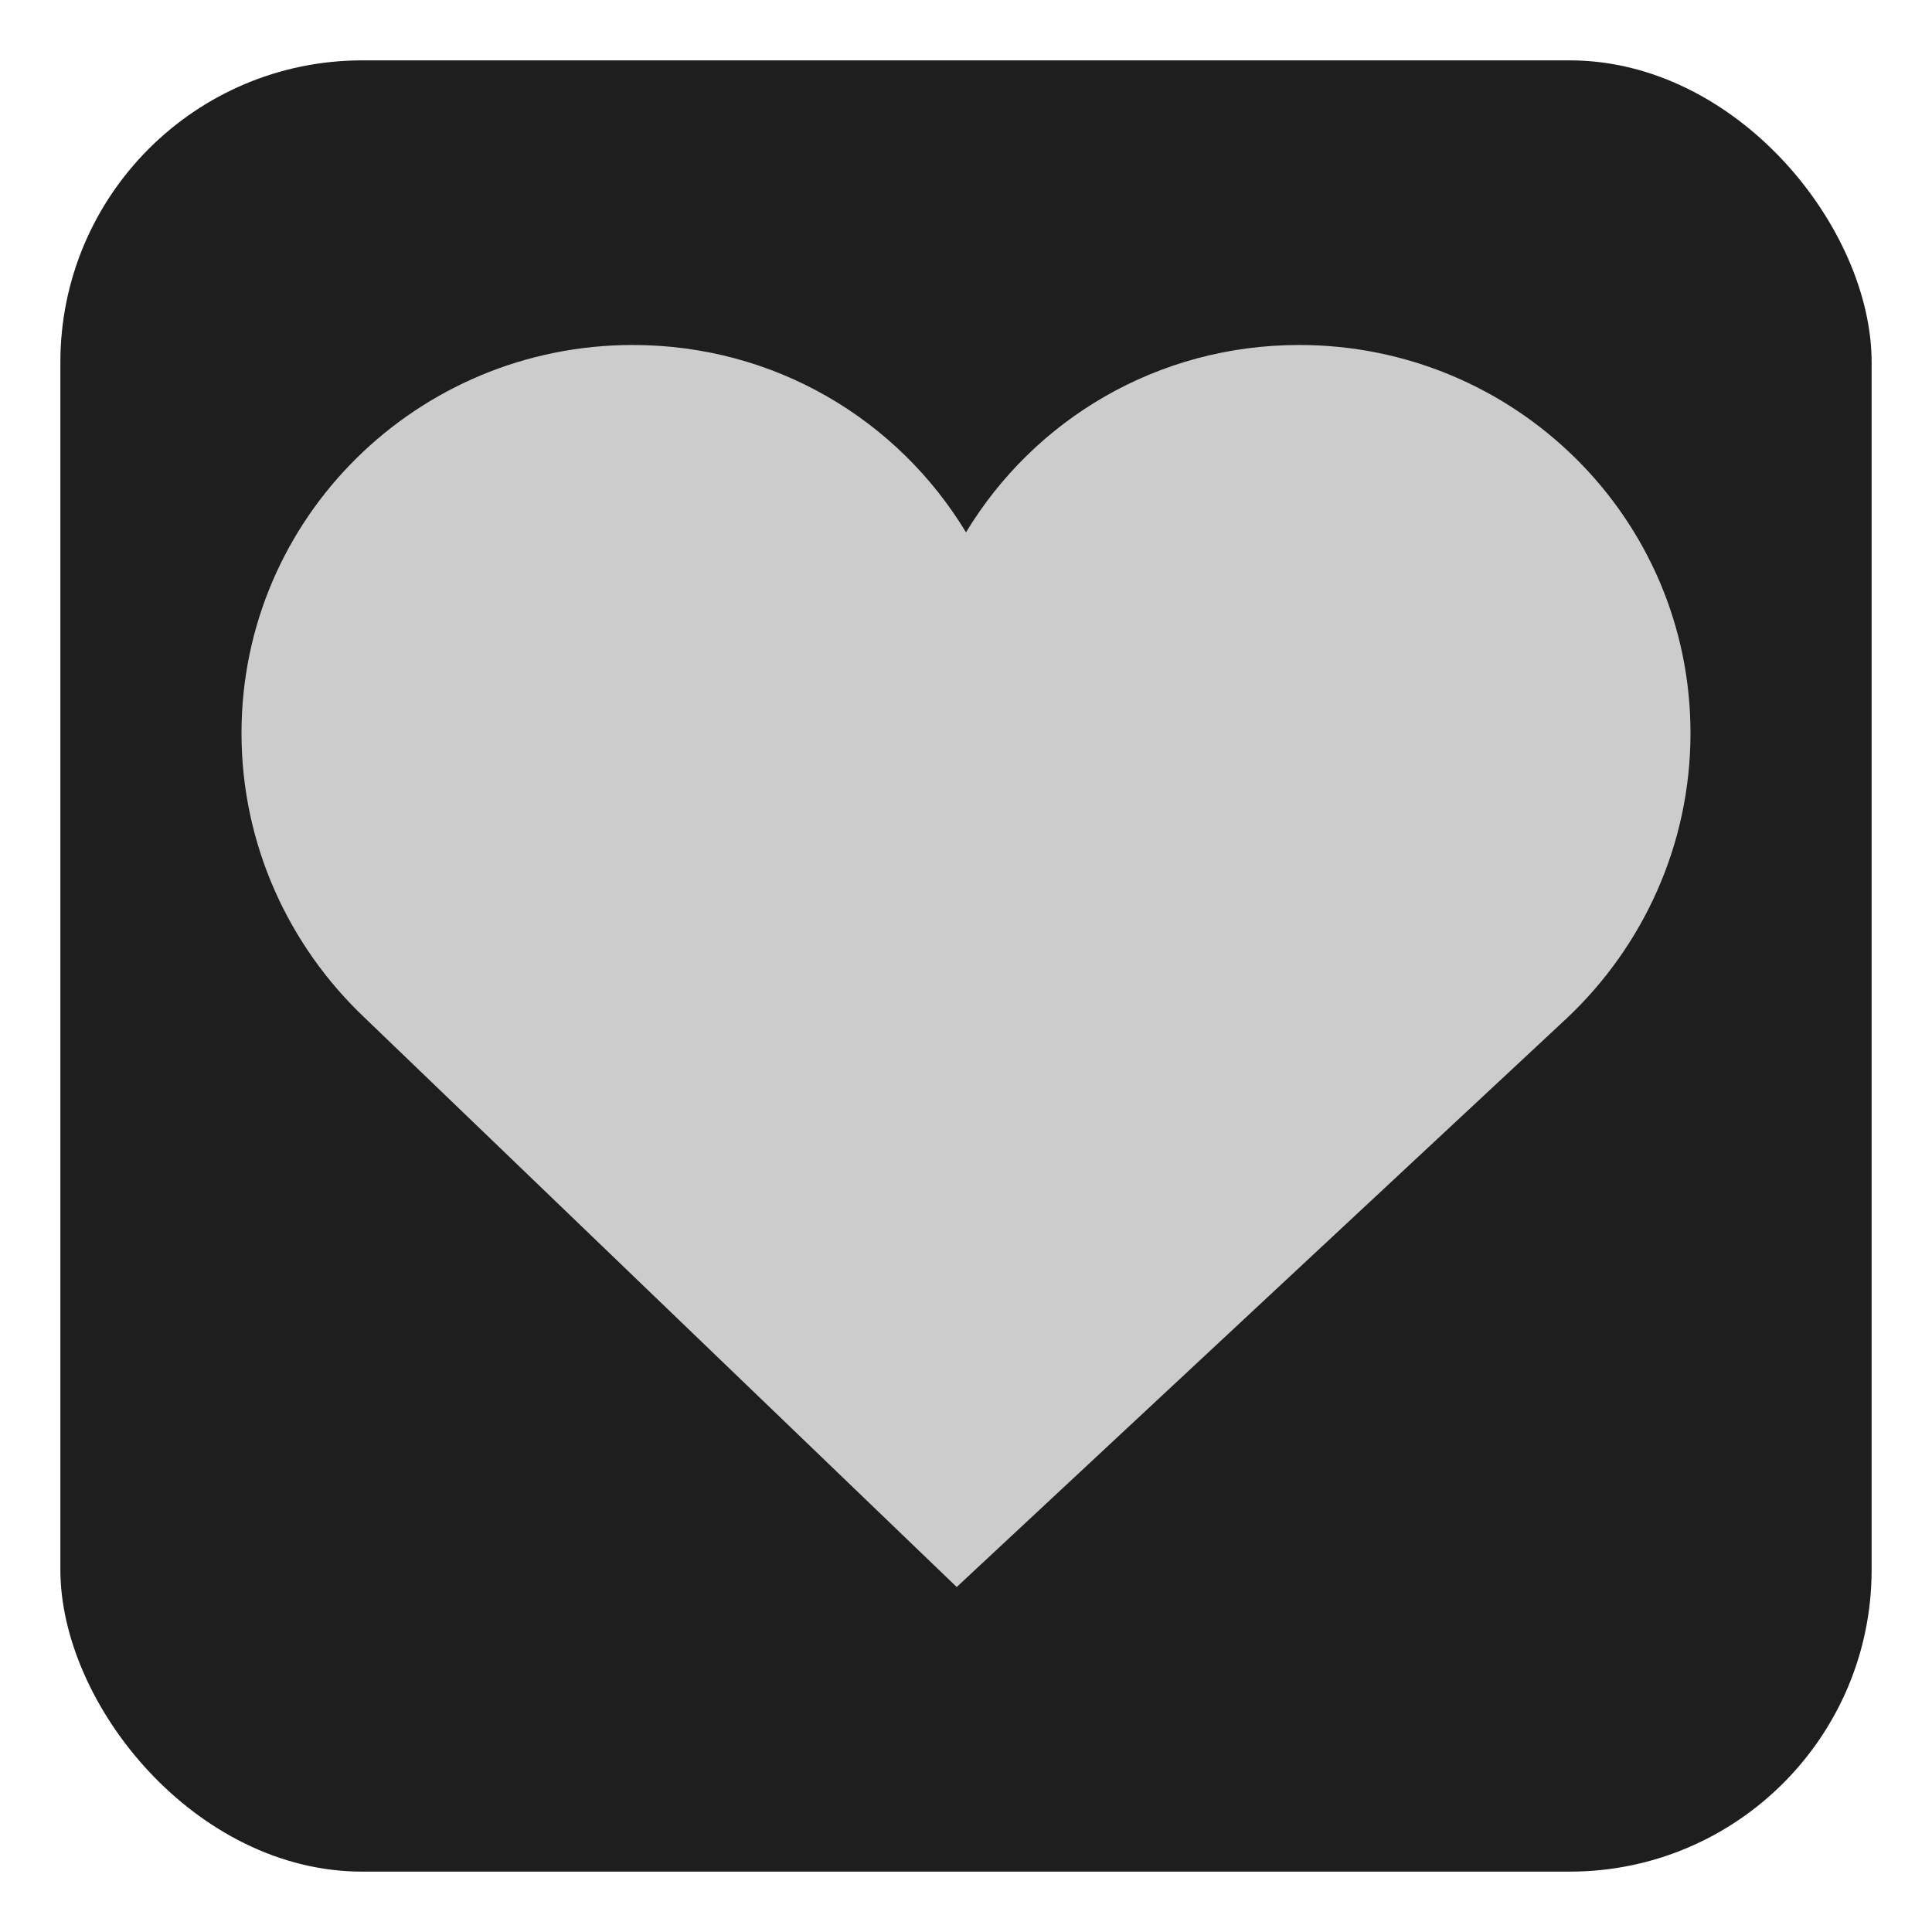 <?xml version="1.0" encoding="UTF-8" standalone="no"?>
<svg
   width="32"
   height="32"
   version="1"
   id="svg241"
   xml:space="preserve"
   xmlns="http://www.w3.org/2000/svg"
   xmlns:svg="http://www.w3.org/2000/svg"><defs
     id="defs245" /><rect
     style="fill:#1e1e1e;fill-opacity:1;stroke-width:1.91"
     id="rect303"
     width="30"
     height="30"
     x="1"
     y="1"
     rx="5"
     ry="5" /><path
     style="fill:#cccccc;stroke-width:1.714"
     d="m 10.48,5.714 c -3.566,0 -6.48,2.863 -6.48,6.429 0,1.851 0.789,3.531 2.04,4.714 L 15.846,26.286 25.96,16.857 C 27.211,15.674 28,13.994 28,12.143 28,8.577 25.086,5.714 21.52,5.714 c -2.349,0 -4.389,1.234 -5.52,3.103 -1.131,-1.869 -3.171,-3.103 -5.52,-3.103 z"
     id="path2" /></svg>

